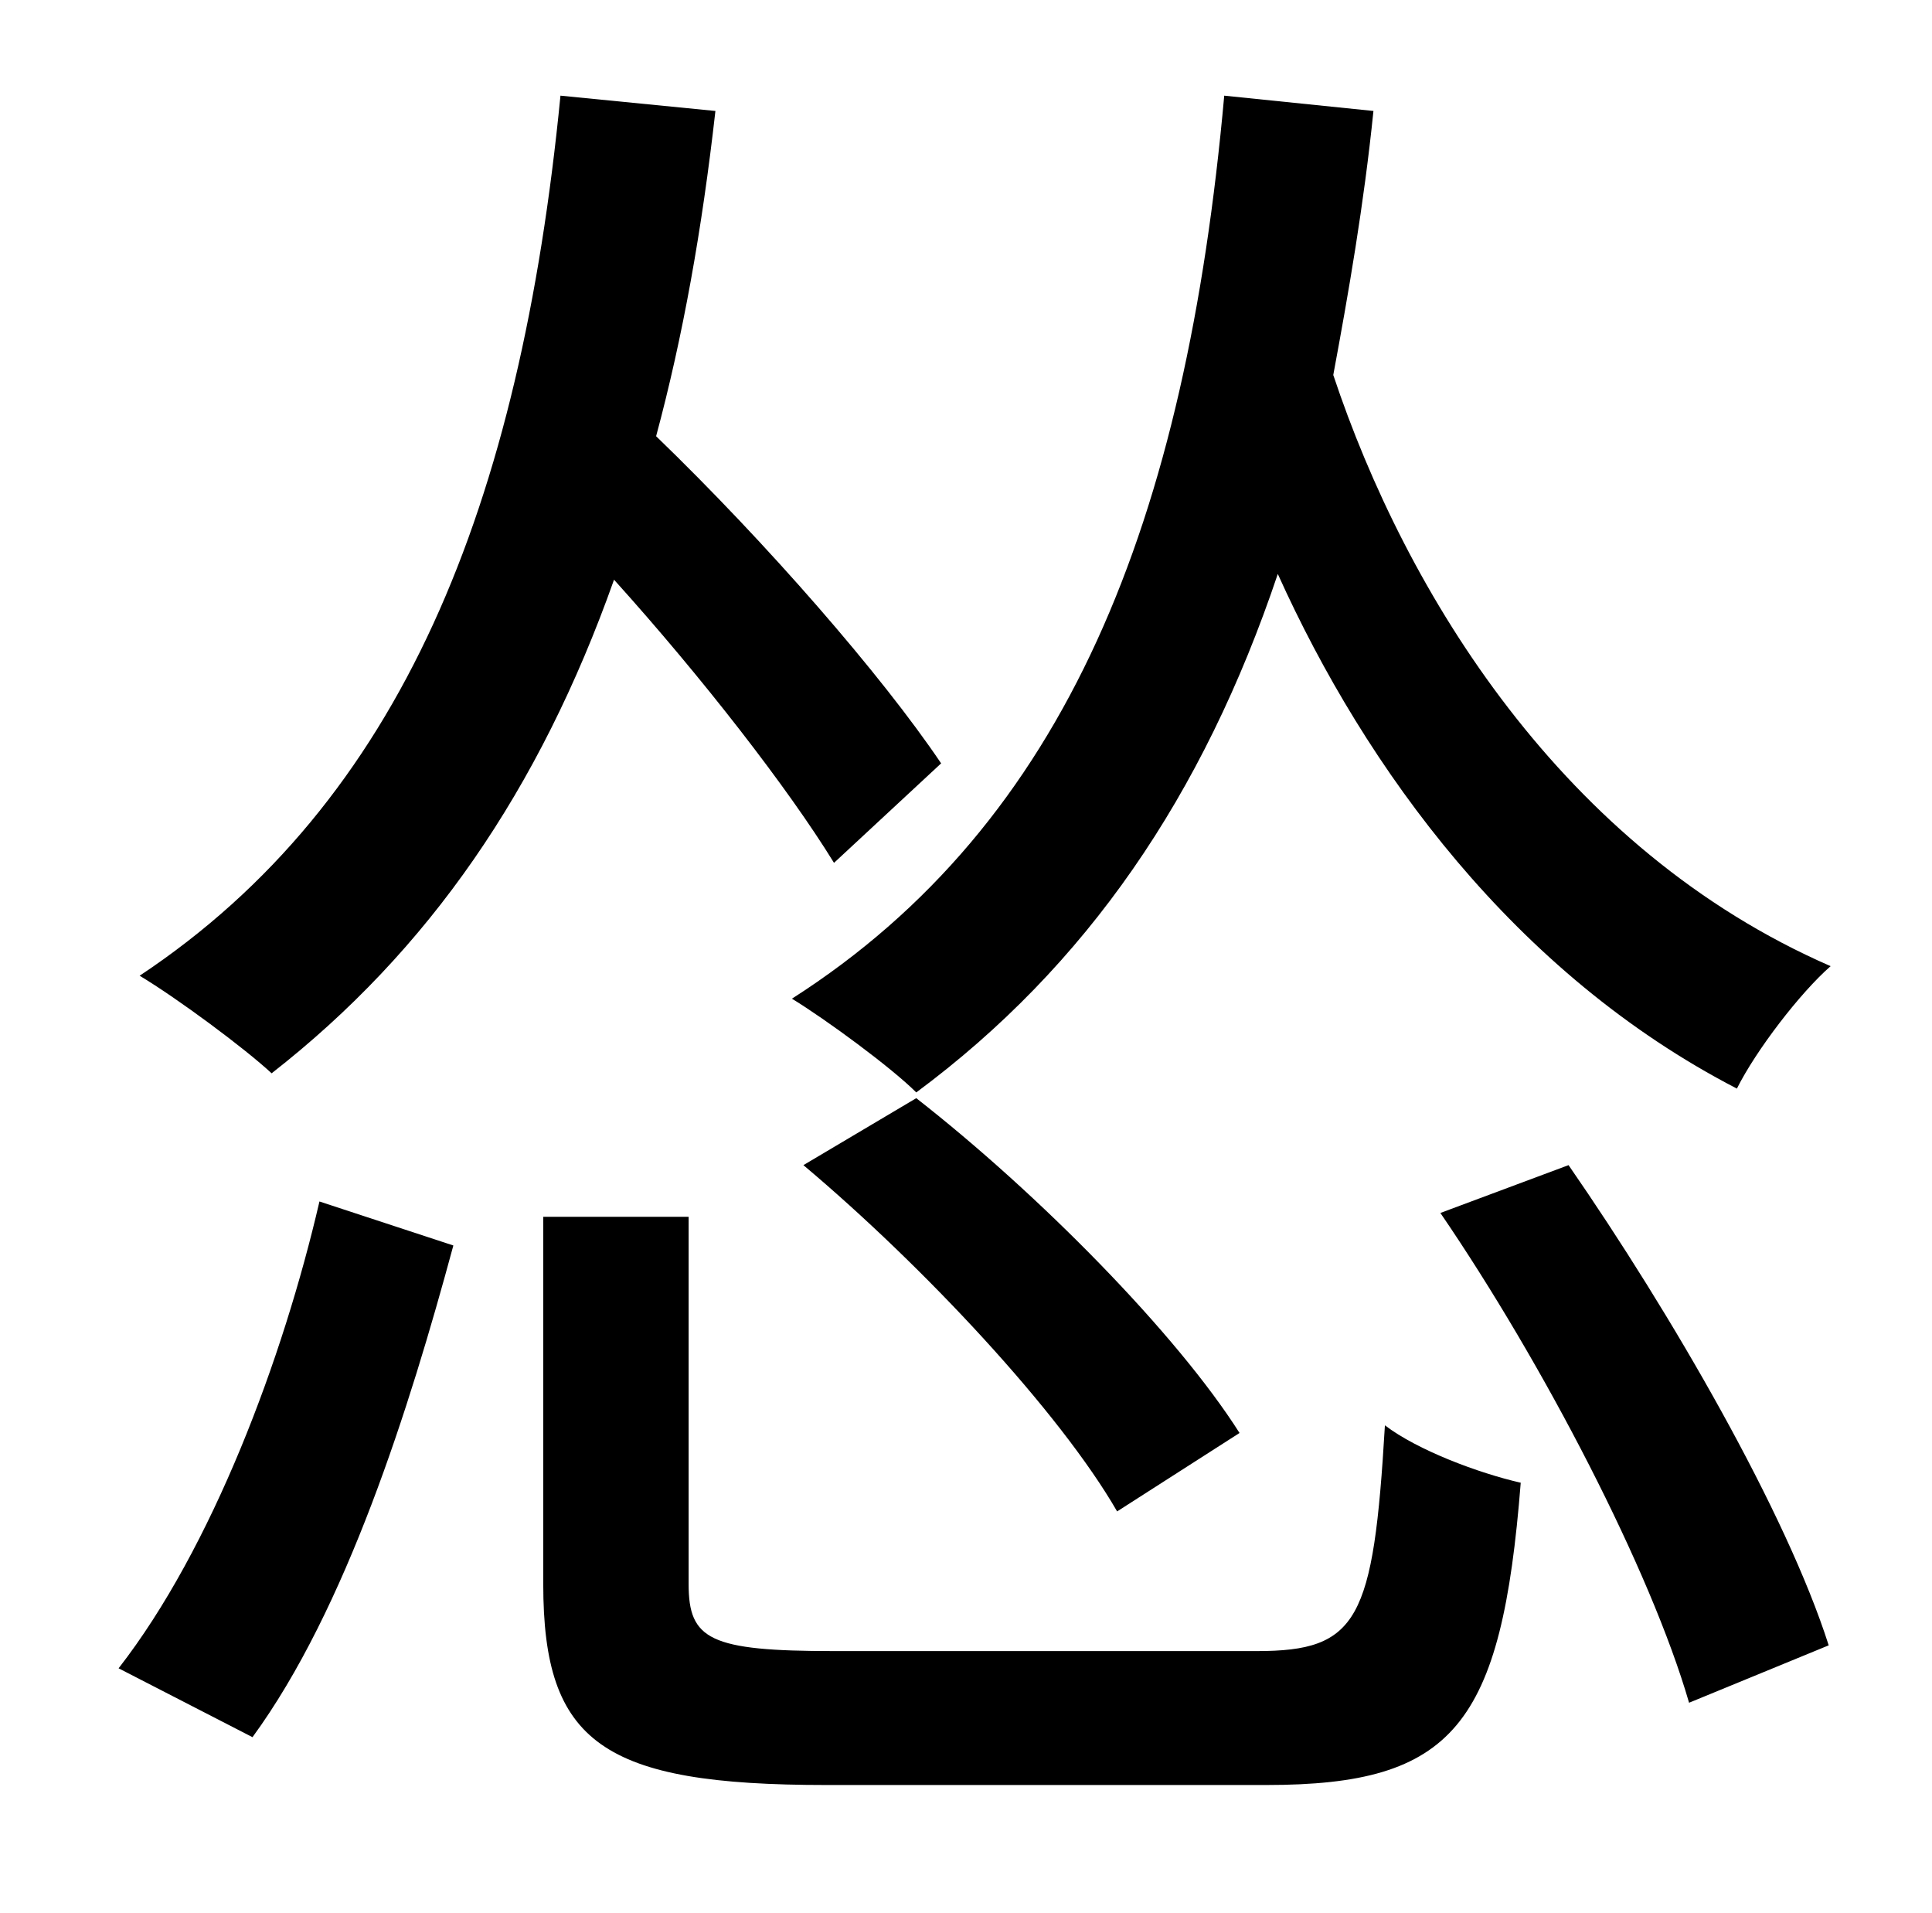 <?xml version="1.0" standalone="no"?>
<!DOCTYPE svg PUBLIC "-//W3C//DTD SVG 1.1//EN" "http://www.w3.org/Graphics/SVG/1.1/DTD/svg11.dtd" >
<svg xmlns="http://www.w3.org/2000/svg" xmlns:xlink="http://www.w3.org/1999/xlink" version="1.1" viewBox="-10 0 1010 1000">
   <path fill="currentColor"
d="M630 50l78 8c-5 49 -13 95 -21 138c38 114 120 248 260 309c-16 14 -39 44 -49 64c-116 -60 -194 -167 -240 -269c-39 116 -100 205 -189 271c-13 -13 -47 -38 -65 -49c144 -92 206 -250 226 -472zM410 609l59 -35c64 50 136 123 169 175l-64 41
c-30 -52 -101 -128 -164 -181zM482 399l-56 52c-24 -39 -69 -97 -115 -148c-39 110 -97 194 -179 258c-14 -13 -49 -39 -69 -51c137 -91 199 -246 220 -460l81 8c-7 62 -17 118 -31 170c58 56 118 125 149 171zM122 908l-70 -36c49 -63 86 -162 105 -244l70 23
c-23 85 -56 190 -105 257zM426 863h221c53 0 61 -16 67 -118c17 13 49 25 71 30c-10 127 -35 158 -133 158h-230c-117 0 -148 -22 -148 -105v-192h76v192c0 29 11 35 76 35zM743 634l67 -25c54 78 114 182 136 251l-73 30c-20 -69 -76 -177 -130 -256z" />
</svg>
